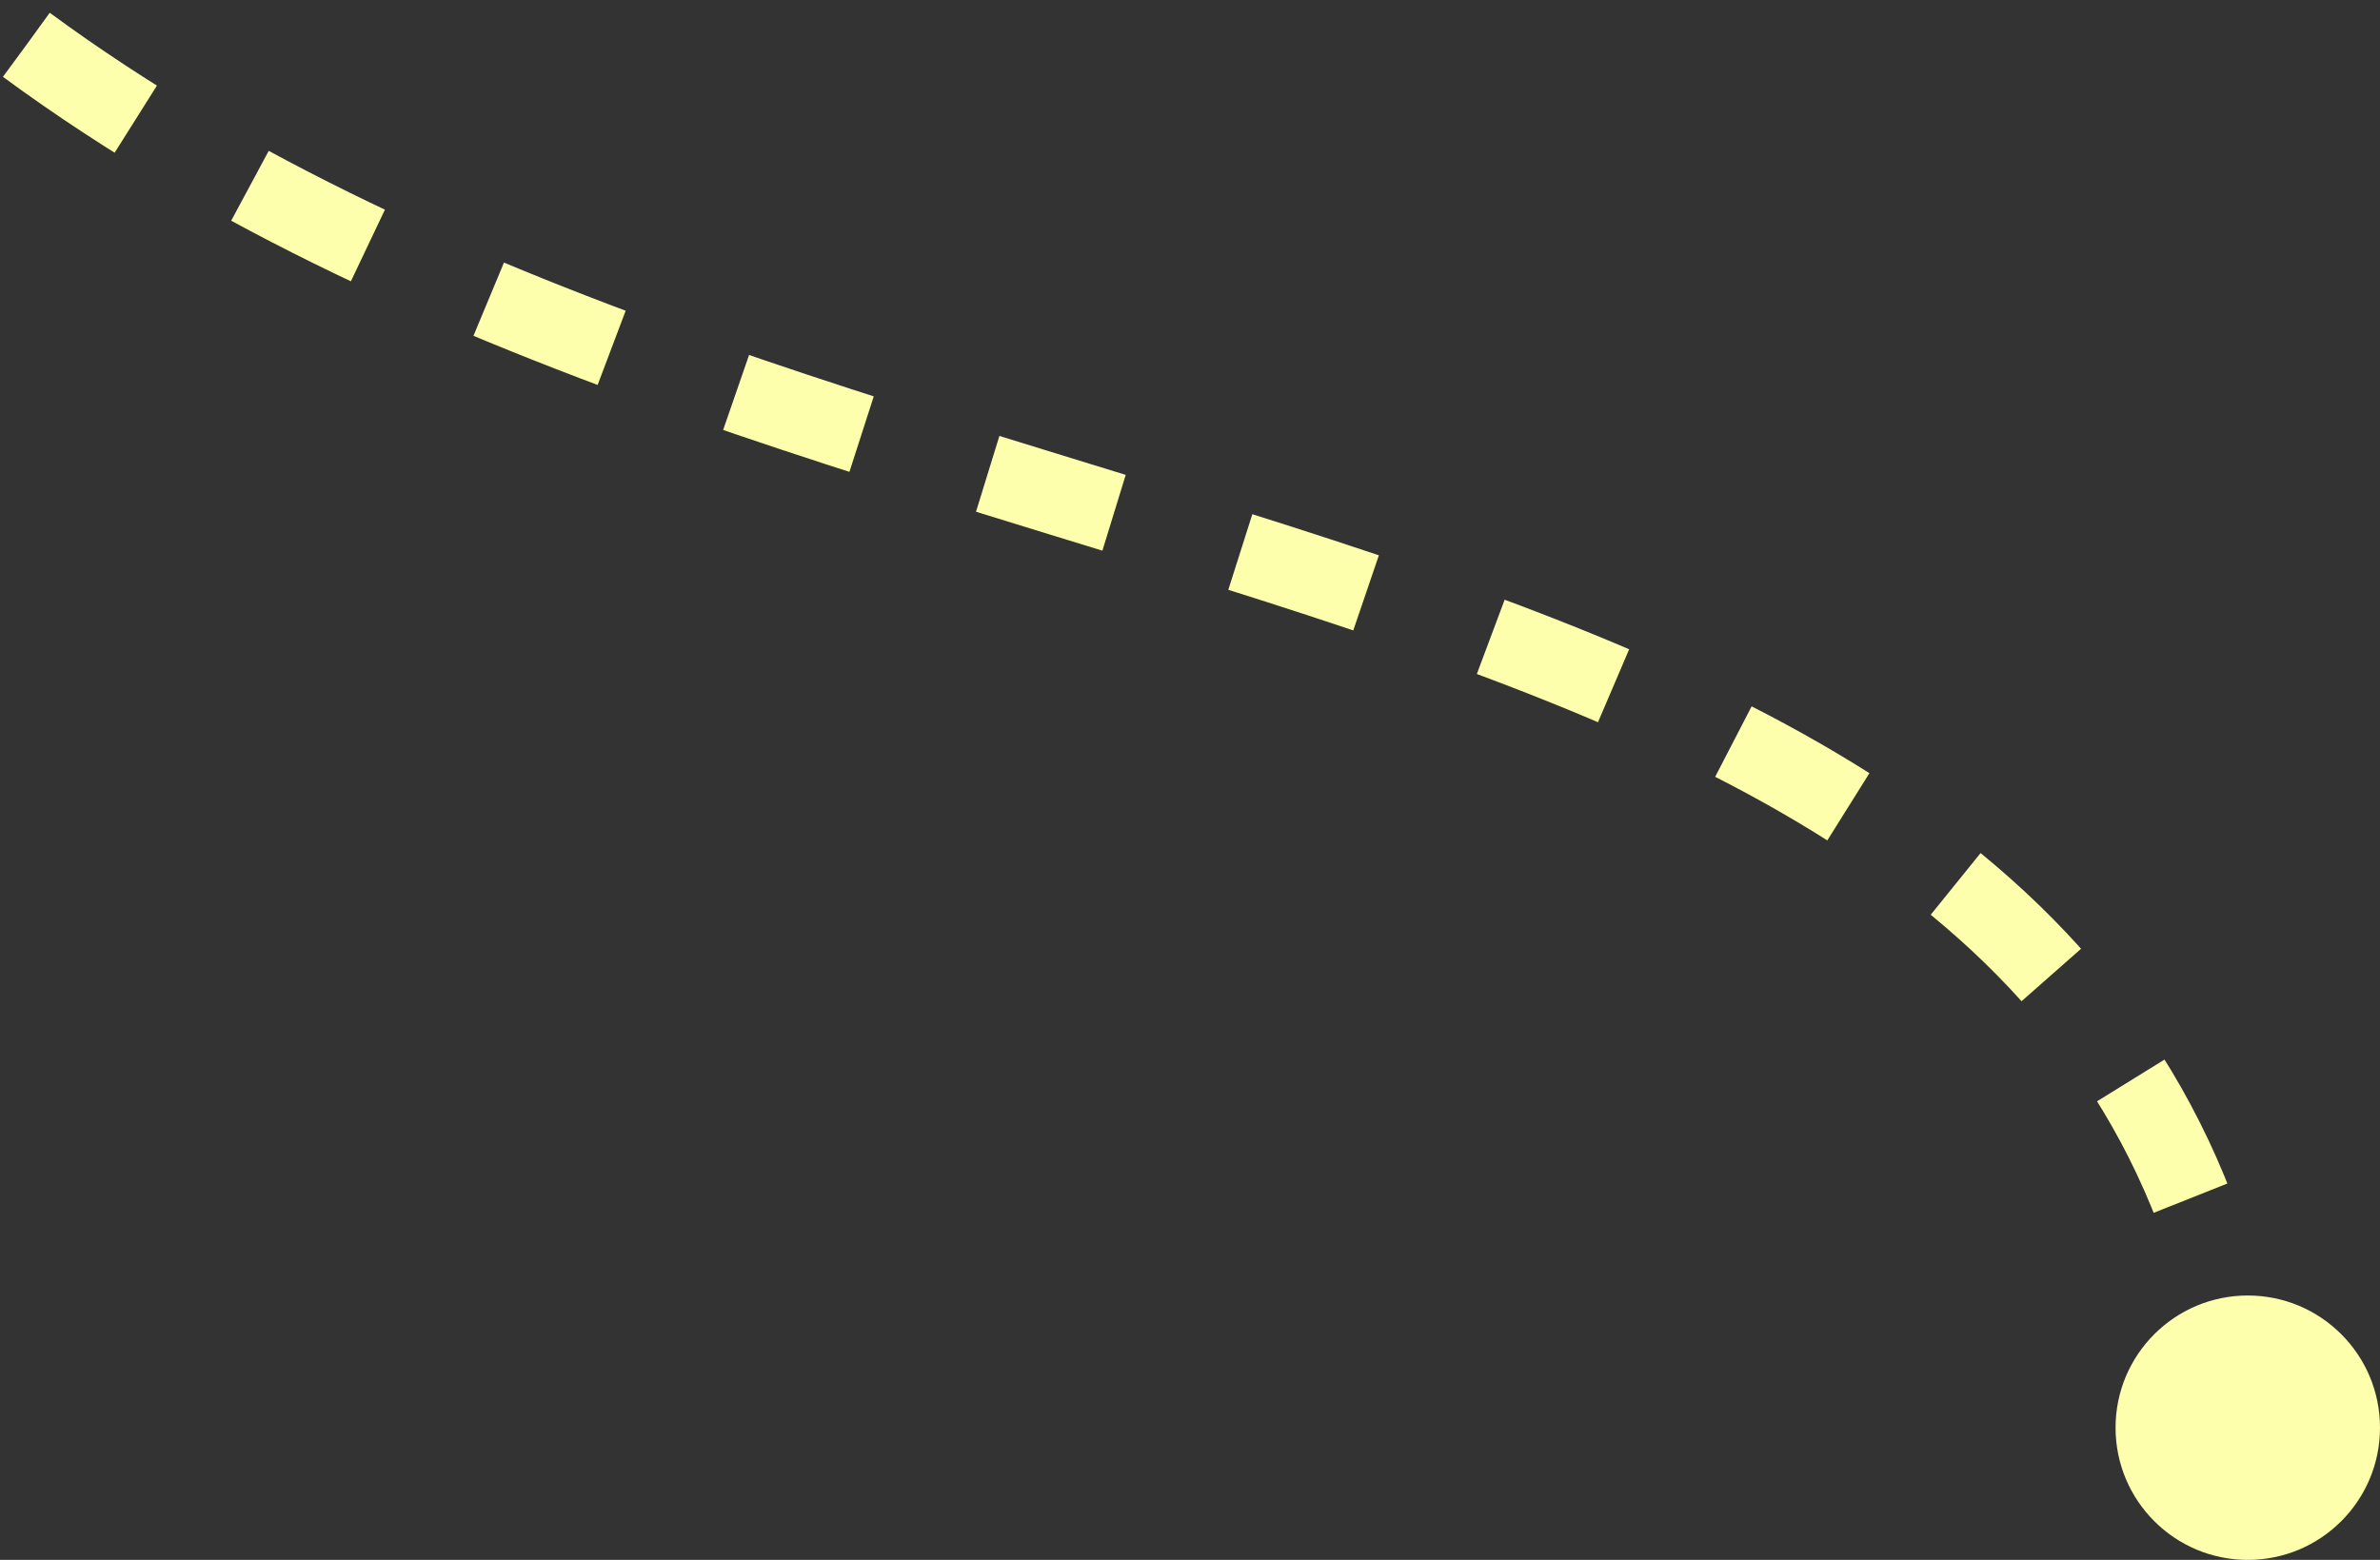 <svg width="90" height="59" viewBox="0 0 90 59" fill="none" xmlns="http://www.w3.org/2000/svg">
<rect x="0" y="0" width="90" height="59" fill="#333333" stroke="none"/>
<path d="M1 1.697C32 24.5 81 18 85 54.197" stroke="#FDFFAC" stroke-width="3" stroke-dasharray="5 5"/>
<circle cx="85" cy="54" r="5" fill="#FDFFAC"/>
</svg>
